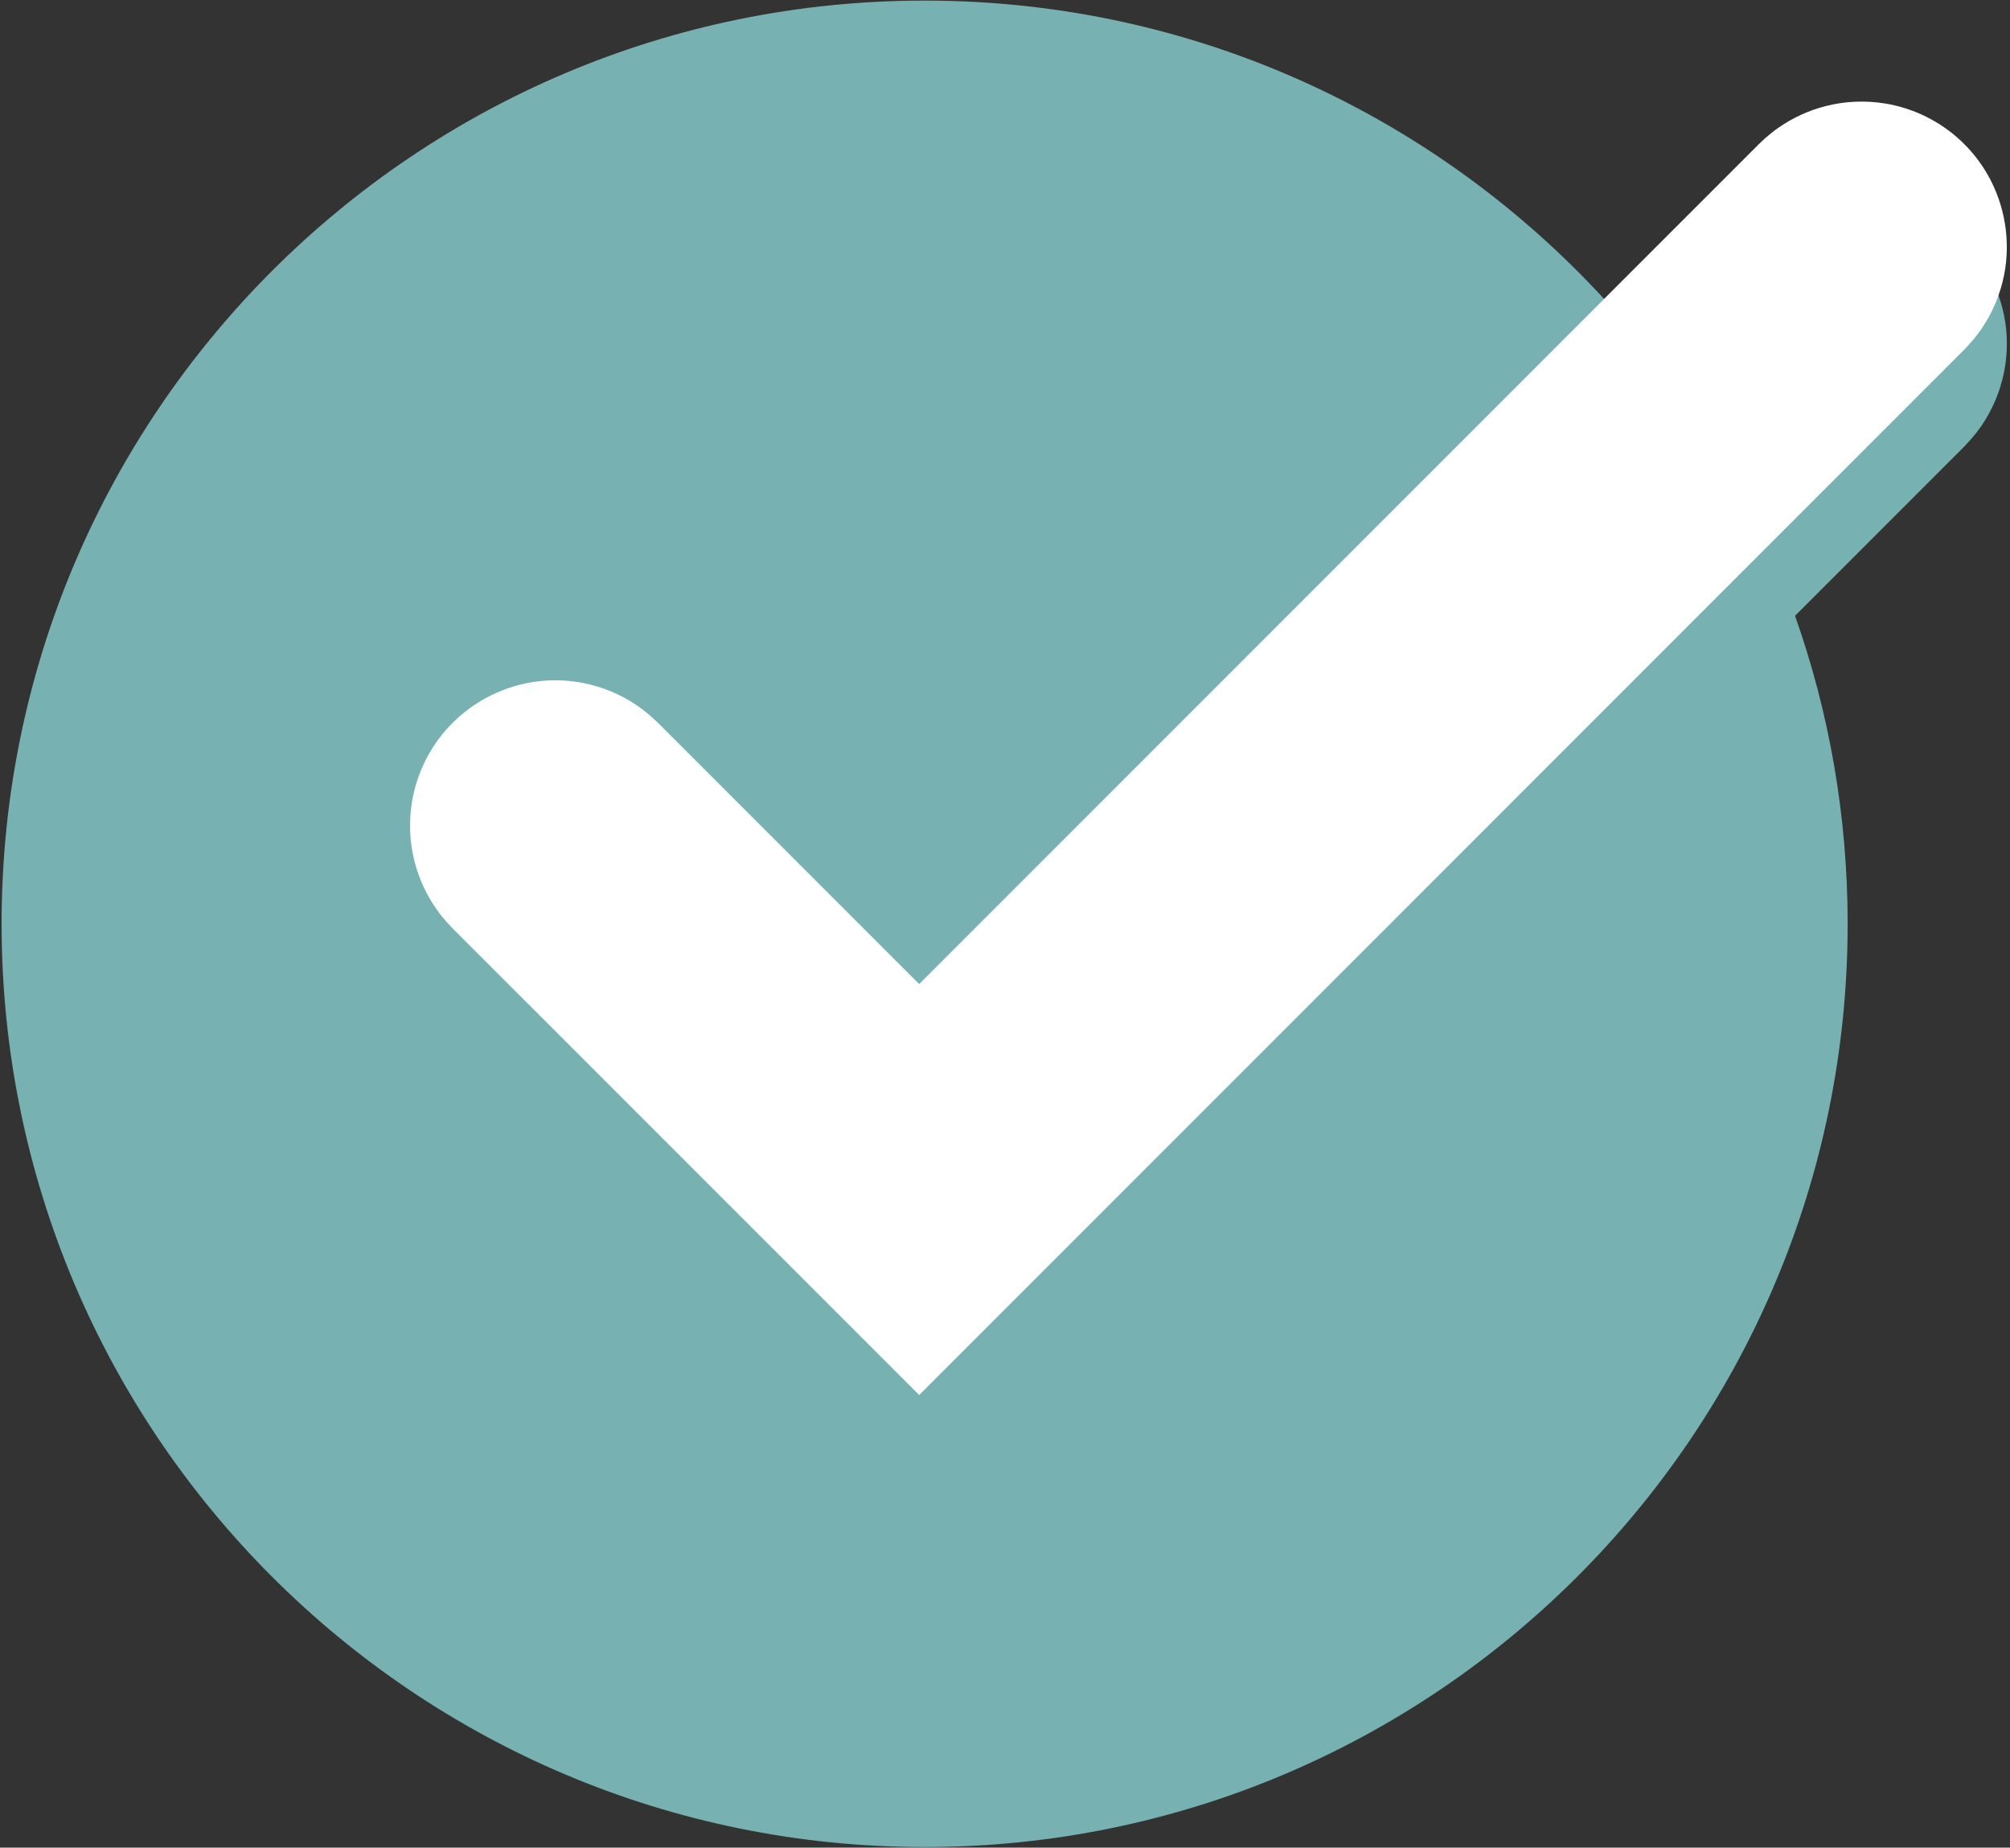 <?xml version="1.0" standalone="no"?><!DOCTYPE svg PUBLIC "-//W3C//DTD SVG 1.1//EN" "http://www.w3.org/Graphics/SVG/1.1/DTD/svg11.dtd"><svg width="100%" height="100%" viewBox="0 0 531 488" version="1.1" xmlns="http://www.w3.org/2000/svg" xmlns:xlink="http://www.w3.org/1999/xlink" xml:space="preserve" style="fill-rule:evenodd;clip-rule:evenodd;stroke-linejoin:round;stroke-miterlimit:1.414;"><rect x="0" y="0" width="531" height="488" fill="#333333" stroke="none"/><g id="check"><path d="M474.209,162.648c9.002,25.442 13.901,52.825 13.901,81.352c0,134.671 -109.173,243.844 -243.844,243.844c-134.671,0 -243.844,-109.173 -243.844,-243.844c0,-134.671 109.173,-243.844 243.844,-243.844c77.539,0 146.625,36.191 191.286,92.603l29.105,-29.107l1.655,-1.56c1.55,-1.296 1.912,-1.657 3.573,-2.812c3.737,-2.598 7.934,-4.522 12.342,-5.657c5.144,-1.324 10.553,-1.565 15.794,-0.703c3.742,0.615 7.389,1.788 10.788,3.47c3.399,1.681 6.545,3.868 9.304,6.469c6.651,6.268 10.904,14.864 11.851,23.954c0.393,3.772 0.223,7.599 -0.503,11.321c-1.017,5.213 -3.126,10.2 -6.158,14.561c-1.311,1.885 -2.801,3.561 -4.372,5.228l-44.722,44.724Z" style="fill:#78b1b1;"/><path d="M242.835,368.449l-123.27,-123.254l-1.56,-1.655c-1.296,-1.55 -1.657,-1.912 -2.813,-3.573c-2.599,-3.737 -4.523,-7.934 -5.657,-12.342c-1.324,-5.144 -1.565,-10.553 -0.704,-15.794c0.615,-3.742 1.788,-7.389 3.469,-10.788c1.681,-3.399 3.868,-6.545 6.469,-9.305c6.268,-6.651 14.864,-10.905 23.954,-11.852c3.772,-0.393 7.599,-0.223 11.321,0.503c5.213,1.017 10.2,3.125 14.561,6.157c1.885,1.311 3.561,2.801 5.228,4.372l68.996,68.987l221.827,-221.838l1.655,-1.56c1.55,-1.296 1.912,-1.657 3.573,-2.812c3.737,-2.598 7.934,-4.522 12.342,-5.657c5.144,-1.324 10.553,-1.565 15.794,-0.703c3.742,0.615 7.389,1.788 10.788,3.47c3.399,1.681 6.545,3.868 9.304,6.469c2.76,2.601 5.13,5.611 7.009,8.904c4.531,7.937 6.087,17.401 4.338,26.371c-1.017,5.213 -3.126,10.2 -6.158,14.561c-1.311,1.885 -2.801,3.561 -4.372,5.228c-92.032,92.037 -184.064,184.073 -276.096,276.11Z" style="fill:#fff;fill-rule:nonzero;"/></g></svg>